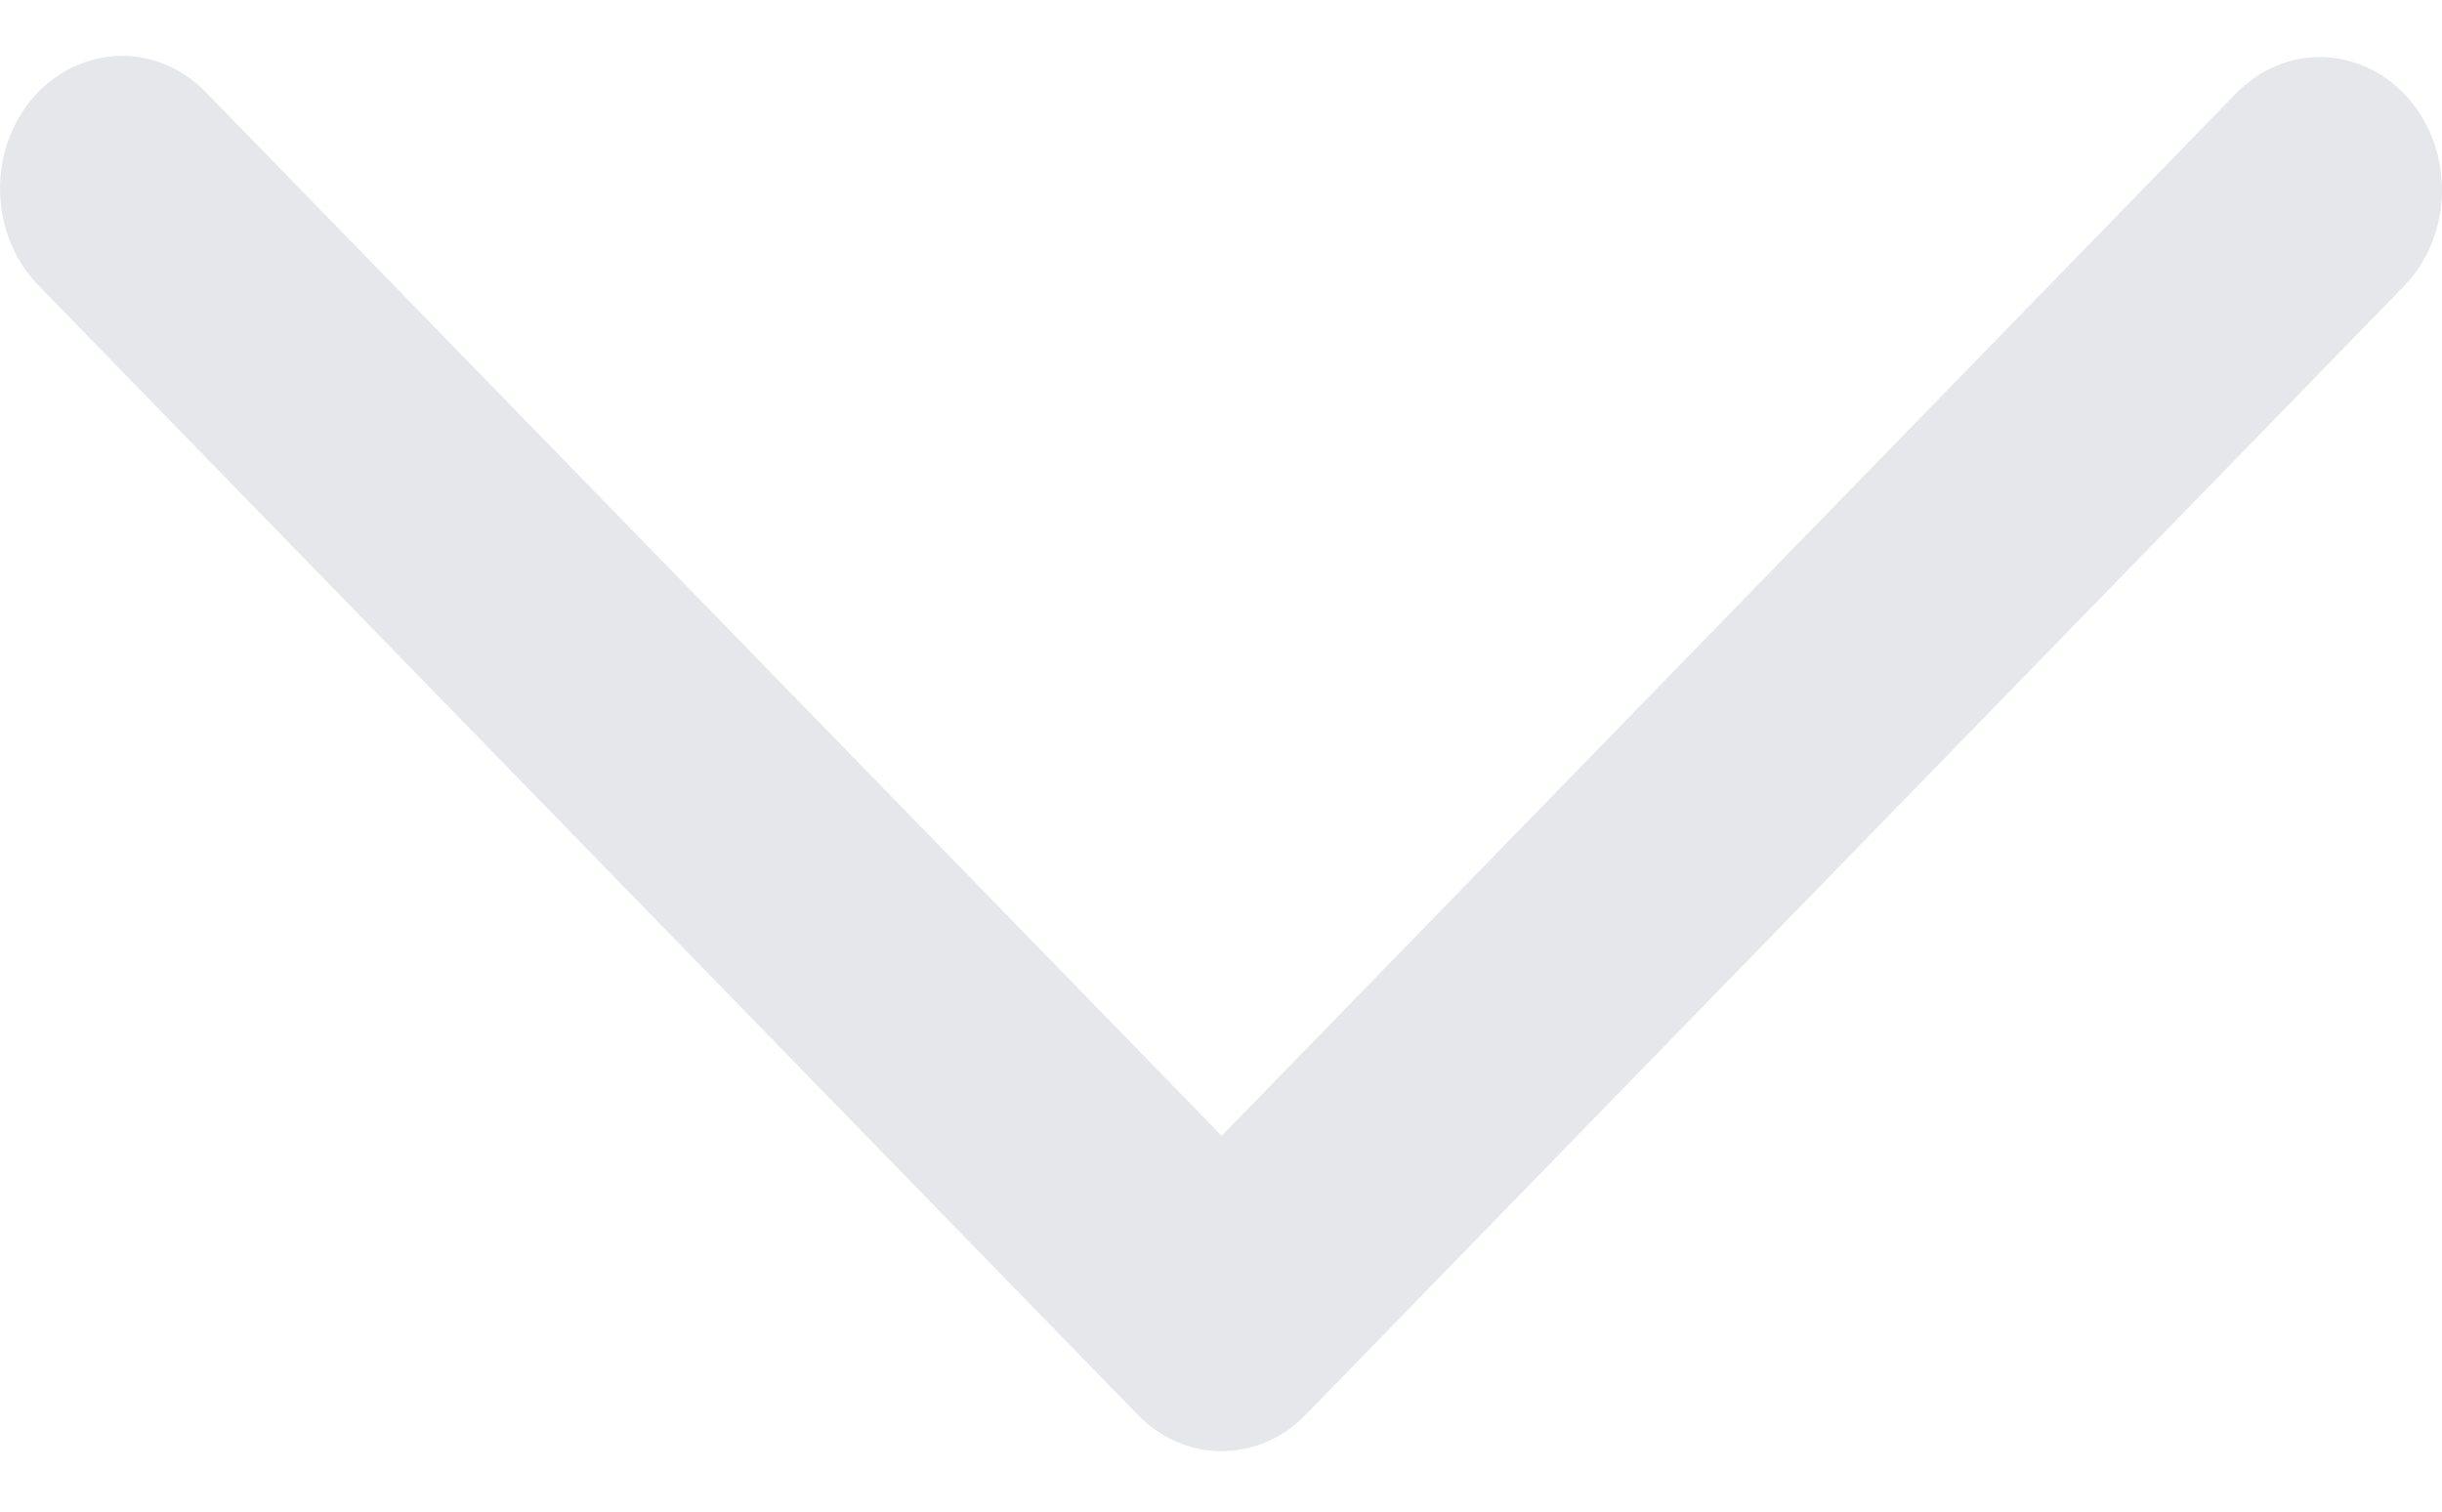 <svg width="21" height="13" viewBox="0 0 21 13" fill="none" xmlns="http://www.w3.org/2000/svg">
<path d="M19.229 0.803C19.33 0.7 19.448 0.619 19.576 0.566C19.705 0.512 19.842 0.487 19.98 0.491C20.118 0.496 20.253 0.529 20.379 0.591C20.505 0.652 20.619 0.74 20.713 0.849C20.808 0.958 20.882 1.086 20.931 1.226C20.98 1.366 21.003 1.515 21 1.665C20.996 1.815 20.965 1.963 20.908 2.1C20.852 2.237 20.771 2.36 20.671 2.463L11.227 12.168C11.032 12.369 10.774 12.48 10.506 12.48C10.238 12.48 9.98 12.369 9.785 12.168L0.339 2.463C0.237 2.361 0.154 2.237 0.096 2.1C0.038 1.963 0.006 1.814 0.001 1.663C-0.004 1.512 0.018 1.361 0.067 1.219C0.117 1.078 0.191 0.948 0.286 0.838C0.382 0.728 0.496 0.64 0.623 0.579C0.751 0.517 0.888 0.484 1.027 0.481C1.166 0.477 1.304 0.504 1.433 0.56C1.563 0.615 1.681 0.698 1.78 0.803L10.506 9.768L19.229 0.803Z" fill="#E5E7EB"/>
</svg>
